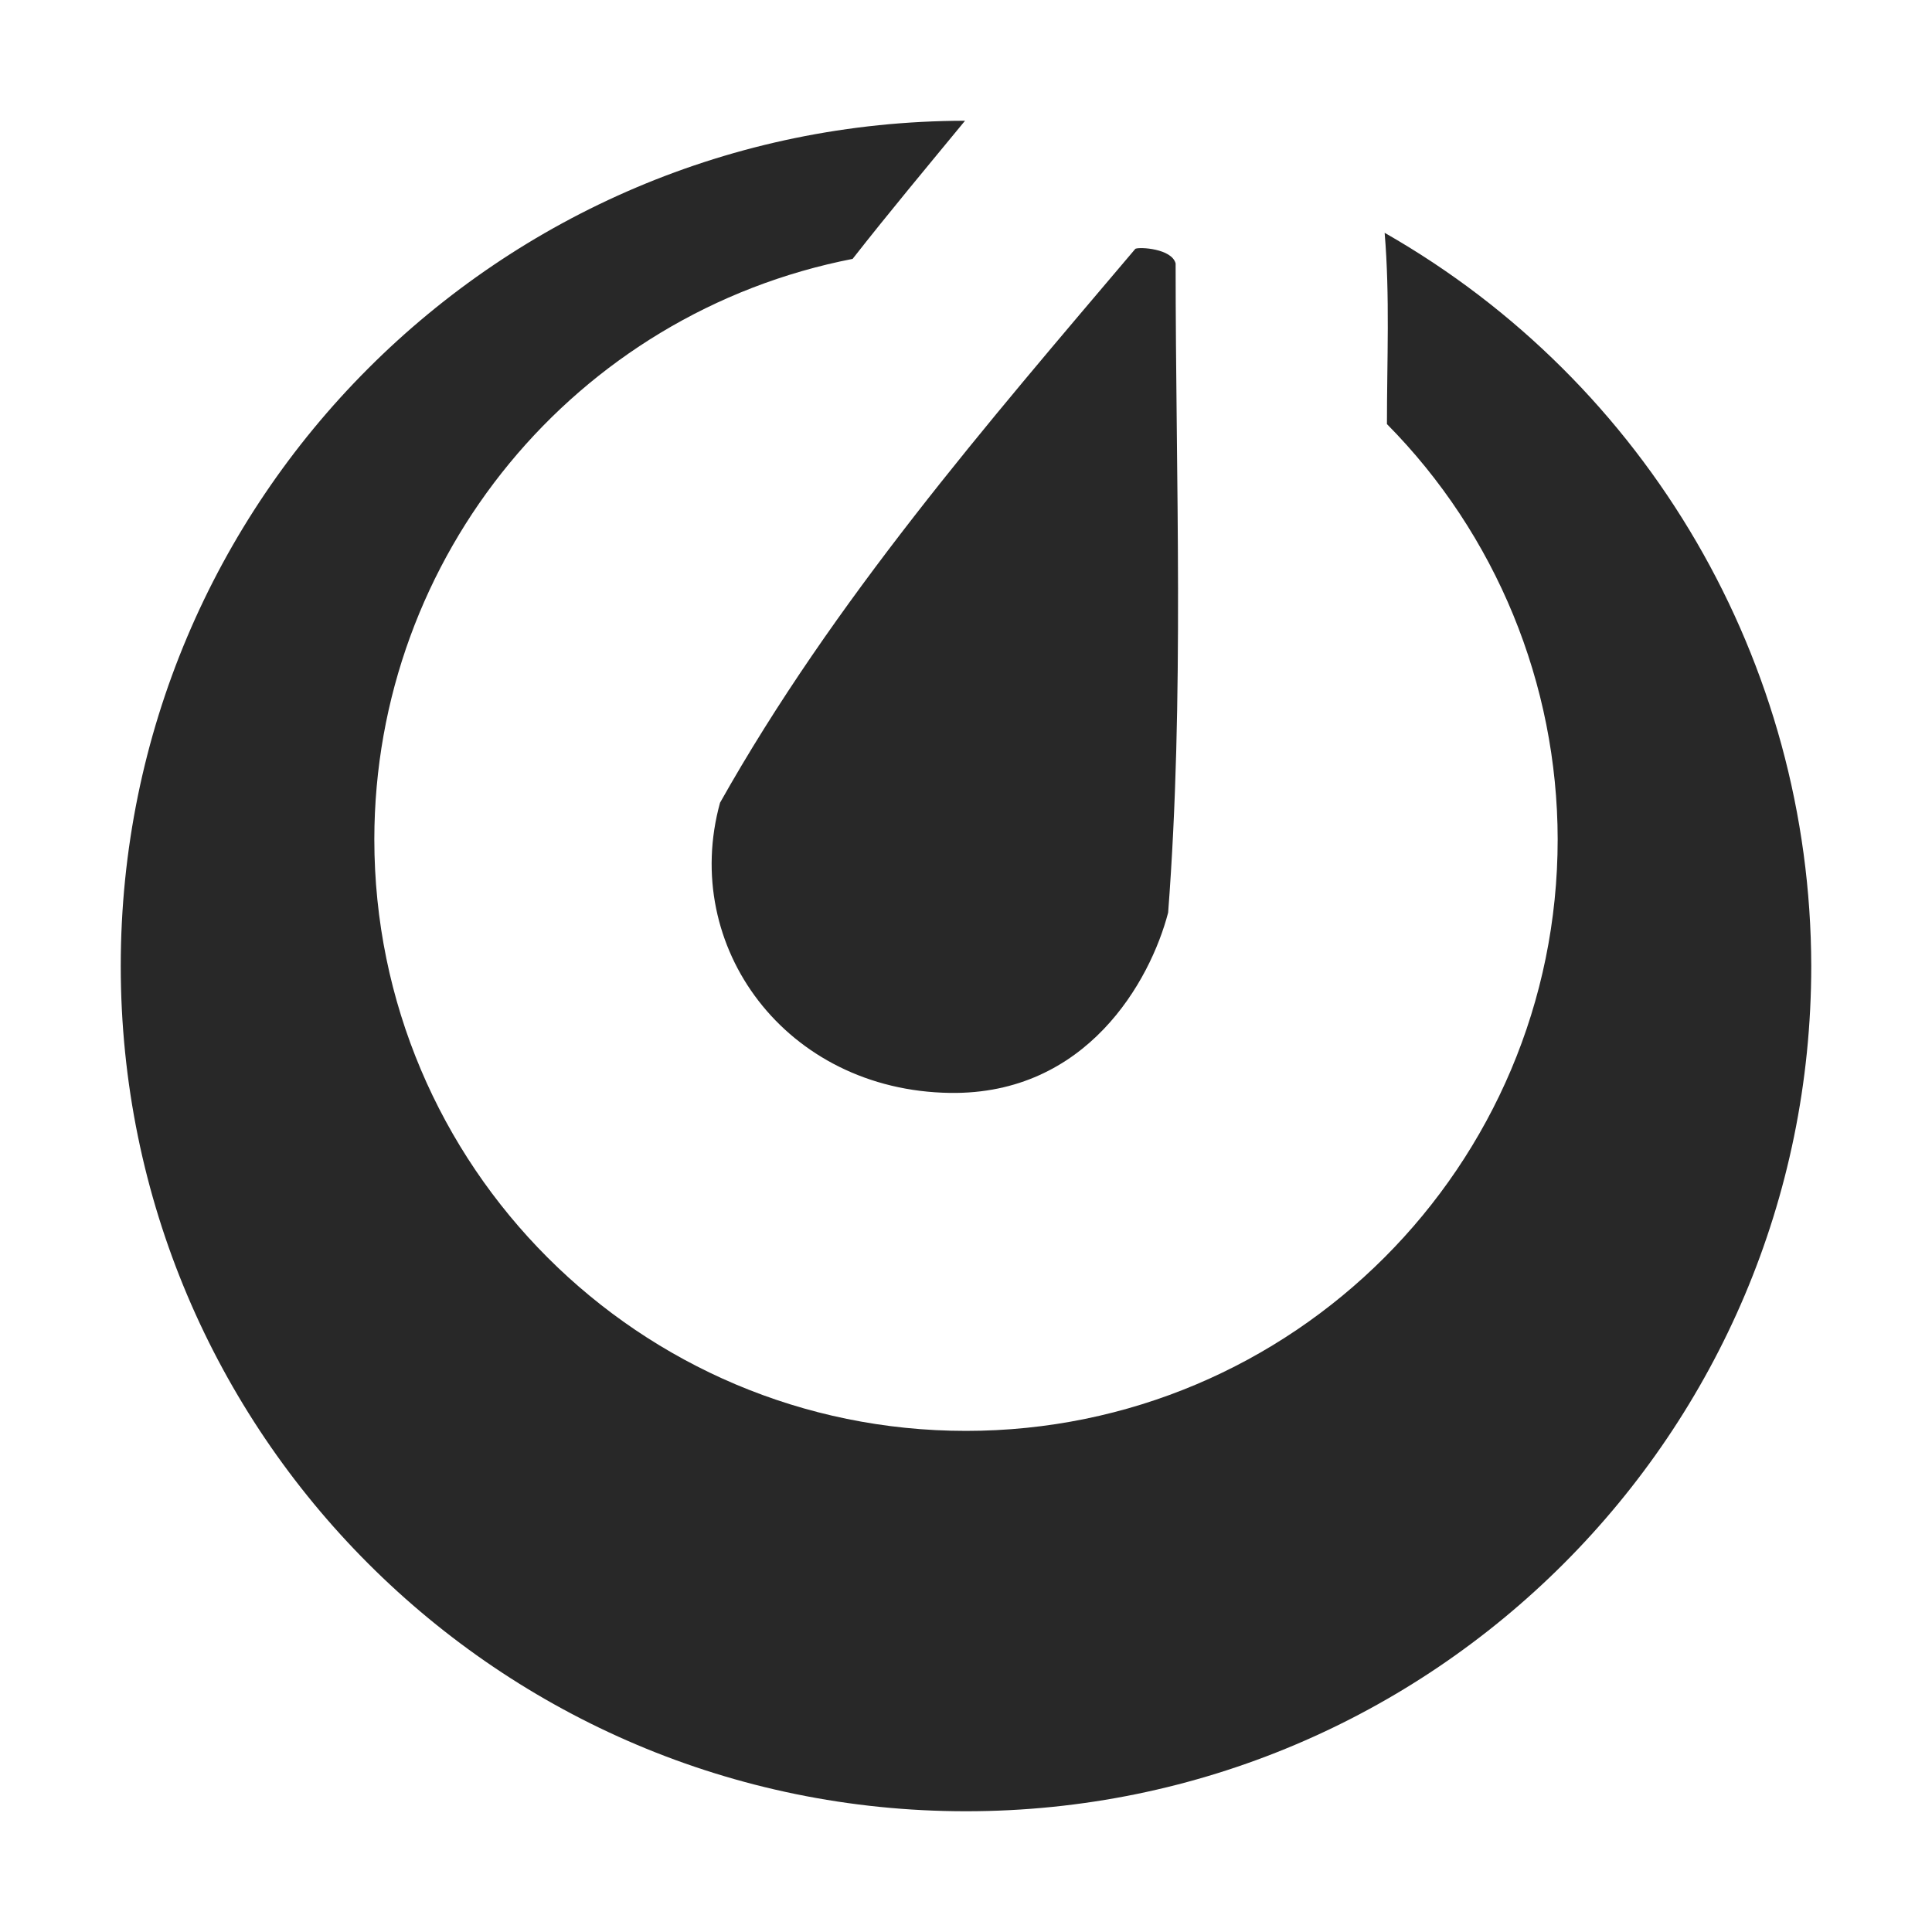 <svg width="16" height="16" version="1.1" xmlns="http://www.w3.org/2000/svg">
  <defs>
    <style type="text/css" id="current-color-scheme">.ColorScheme-Text { color:#282828; } .ColorScheme-Highlight { color:#458588; }</style>
  </defs>
  <path class="ColorScheme-Text" fill="currentColor" d="m7.992 1c-3.863 0.005-6.992 3.137-6.992 7 0 3.866 3.134 7 7 7s7-3.134 7-7c-0.004-2.511-1.352-4.828-3.533-6.072 0.044 0.525 0.019 1.057 0.019 1.584 0.905 0.915 1.412 2.151 1.414 3.438 0 2.706-2.194 4.9-4.9 4.9s-4.9-2.194-4.9-4.9c0.002-2.343 1.662-4.357 3.961-4.806 0.303-0.387 0.619-0.765 0.931-1.144zm1.411 1.06c-1.237 1.46-2.499 2.915-3.44 4.588-0.329 1.192 0.545 2.383 1.905 2.403 1.132 0.016 1.658-0.926 1.806-1.493 0.136-1.781 0.062-3.587 0.062-5.376-0.031-0.123-0.296-0.138-0.332-0.122z"/>
</svg>
